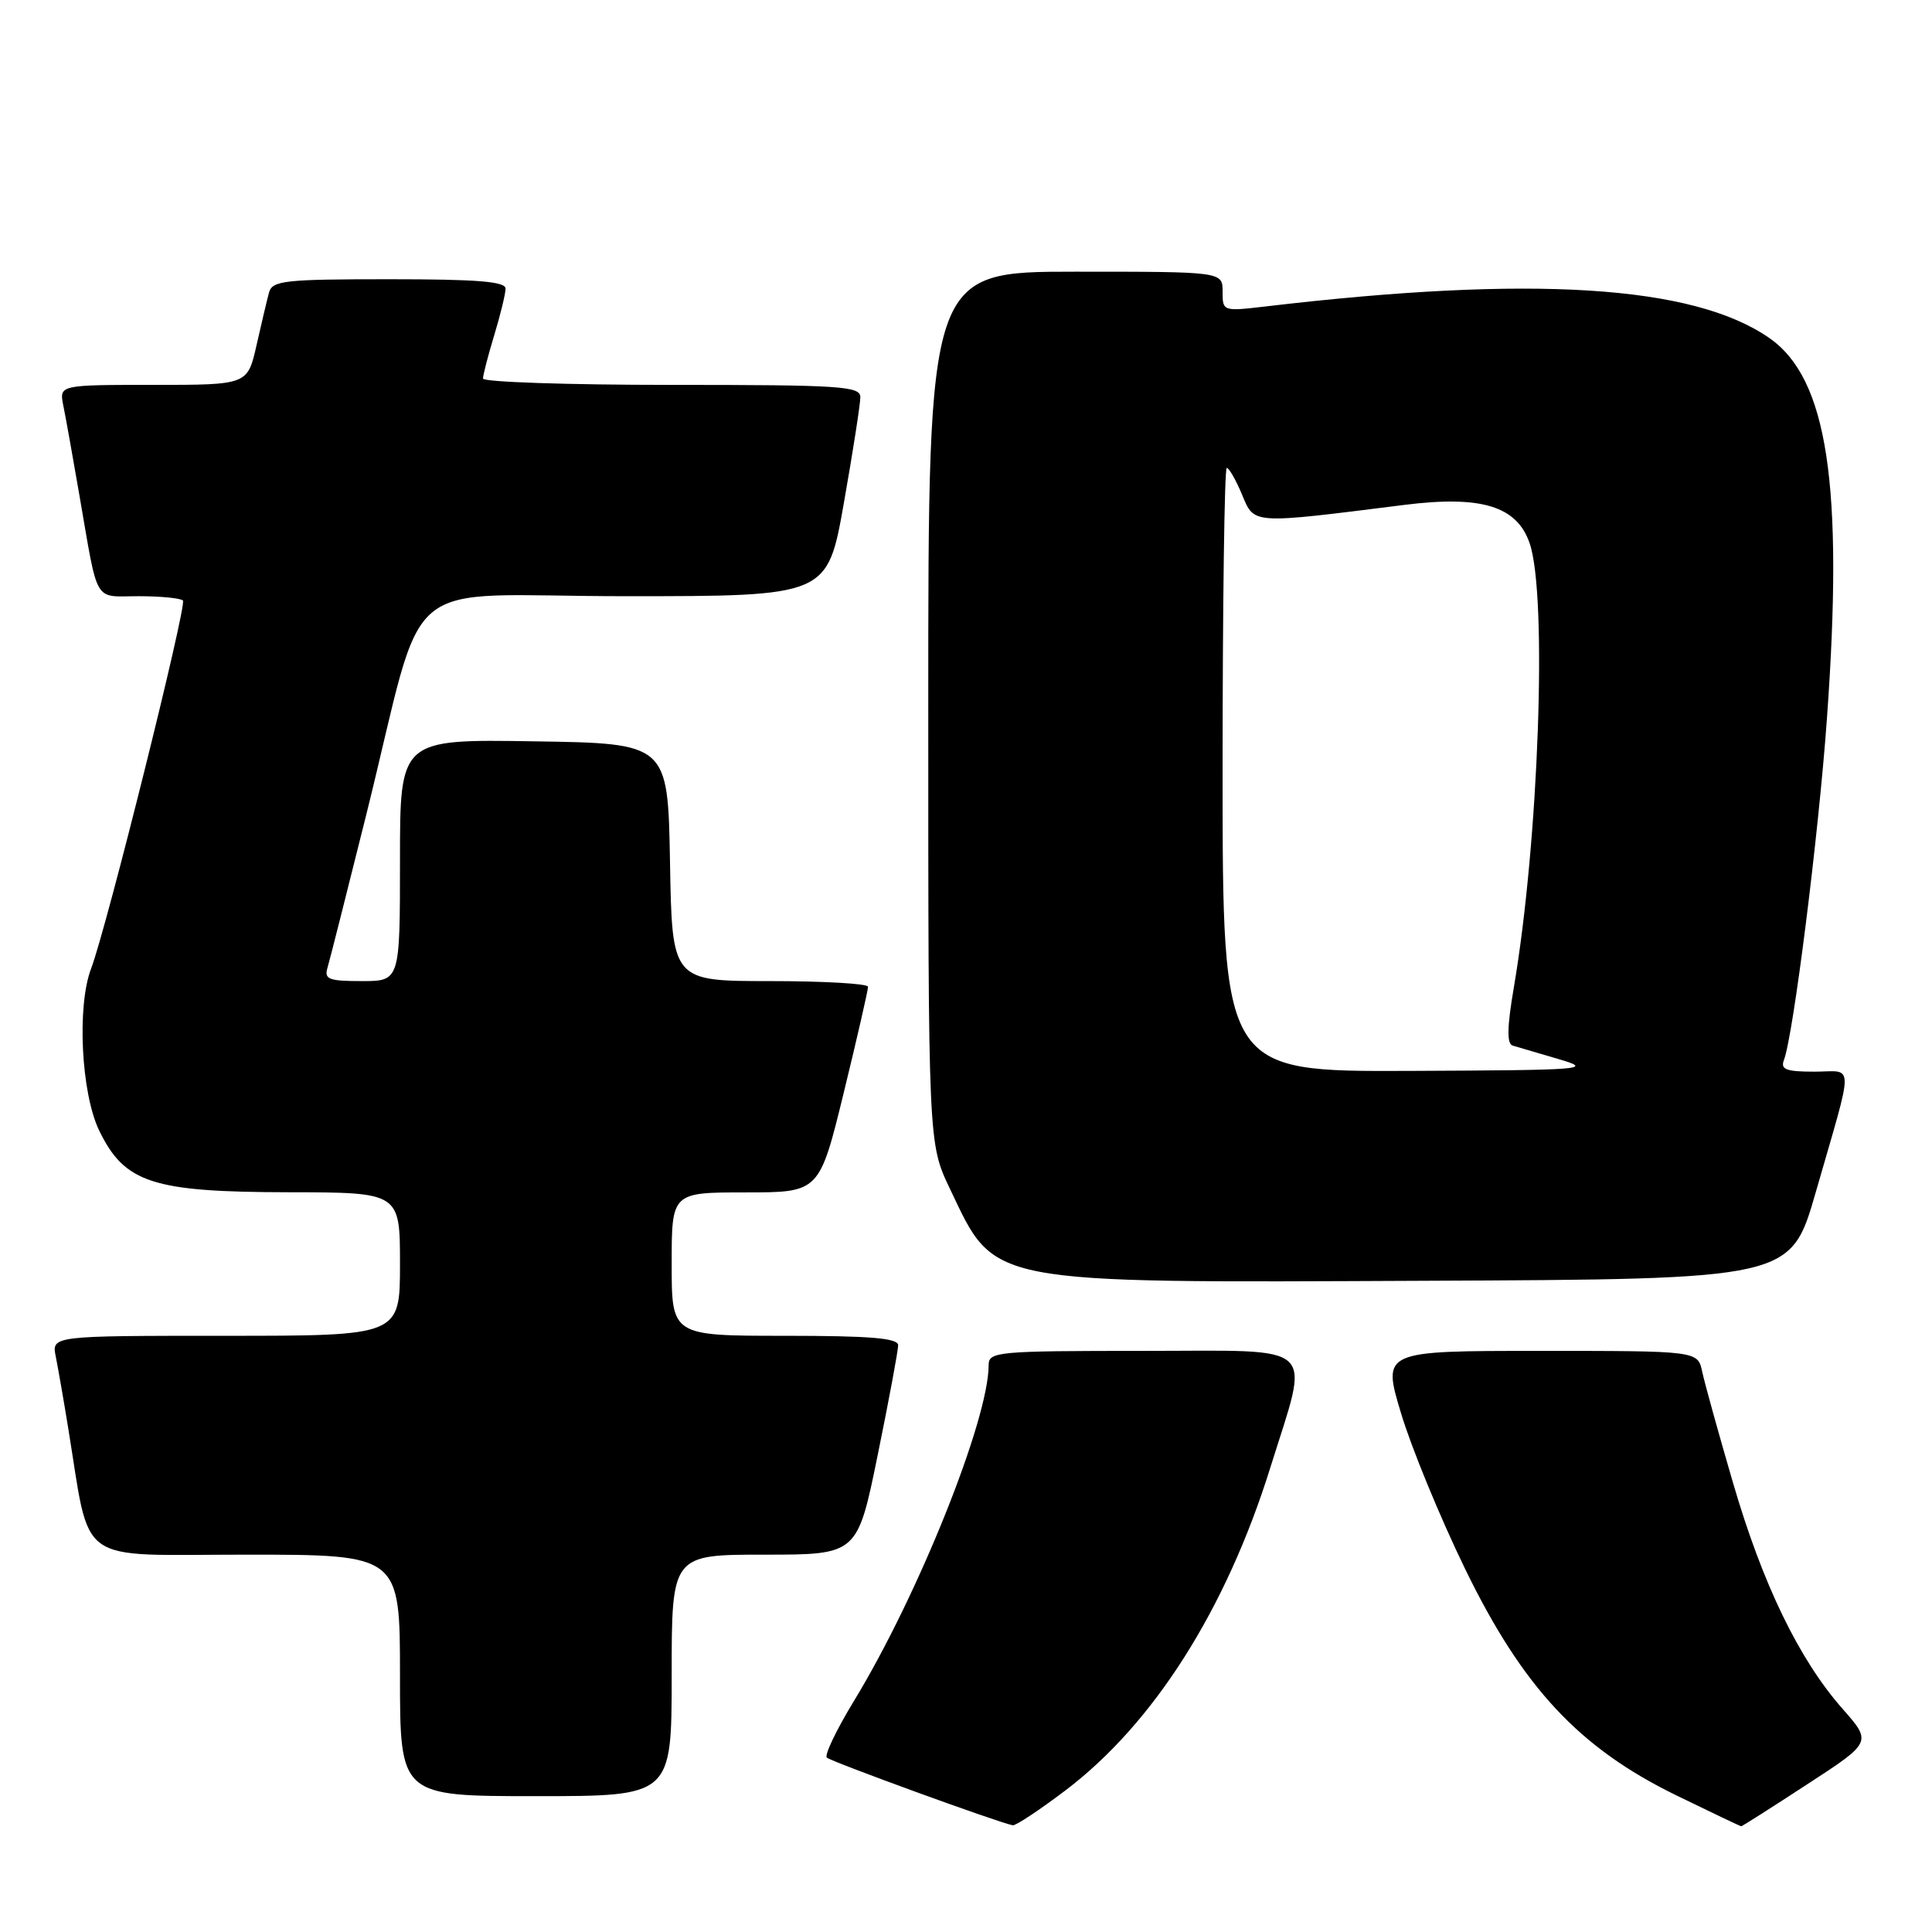 <?xml version="1.0" encoding="UTF-8" standalone="no"?>
<!DOCTYPE svg PUBLIC "-//W3C//DTD SVG 1.1//EN" "http://www.w3.org/Graphics/SVG/1.1/DTD/svg11.dtd" >
<svg xmlns="http://www.w3.org/2000/svg" xmlns:xlink="http://www.w3.org/1999/xlink" version="1.1" viewBox="0 0 256 256">
 <g >
 <path fill="currentColor"
d=" M 141.16 237.25 C 152.85 228.40 162.45 213.28 168.32 194.48 C 173.58 177.61 175.08 179.00 151.61 179.00 C 132.07 179.00 131.00 179.10 131.00 180.89 C 131.00 188.12 121.65 211.44 113.15 225.39 C 110.84 229.18 109.22 232.56 109.56 232.89 C 110.07 233.41 132.23 241.48 134.19 241.86 C 134.57 241.94 137.71 239.86 141.16 237.25 Z  M 239.48 236.42 C 248.04 230.85 248.04 230.85 244.14 226.42 C 238.38 219.88 233.56 209.93 229.63 196.47 C 227.71 189.89 225.87 183.26 225.55 181.75 C 224.96 179.00 224.96 179.00 204.06 179.00 C 183.16 179.00 183.16 179.00 185.64 187.25 C 187.00 191.79 190.81 201.05 194.11 207.84 C 201.77 223.60 209.23 231.60 222.11 237.89 C 226.73 240.14 230.60 241.99 230.72 241.99 C 230.83 242.00 234.78 239.49 239.48 236.42 Z  M 89.00 222.00 C 89.00 206.00 89.00 206.00 101.30 206.00 C 113.61 206.00 113.61 206.00 116.31 192.75 C 117.80 185.46 119.01 178.94 119.01 178.25 C 119.00 177.31 115.33 177.00 104.00 177.00 C 89.00 177.00 89.00 177.00 89.00 167.50 C 89.00 158.00 89.00 158.00 98.79 158.00 C 108.57 158.00 108.57 158.00 111.81 144.75 C 113.59 137.46 115.03 131.16 115.02 130.75 C 115.01 130.34 109.16 130.00 102.03 130.00 C 89.05 130.00 89.05 130.00 88.78 114.25 C 88.50 98.50 88.50 98.50 70.75 98.23 C 53.00 97.95 53.00 97.95 53.00 113.98 C 53.00 130.00 53.00 130.00 47.93 130.00 C 43.57 130.00 42.94 129.76 43.39 128.25 C 43.68 127.29 45.98 118.17 48.52 108.00 C 56.69 75.14 52.11 79.00 82.89 79.00 C 109.64 79.00 109.64 79.00 111.82 66.63 C 113.02 59.83 114.00 53.53 114.00 52.63 C 114.00 51.17 111.46 51.00 89.00 51.00 C 75.25 51.00 64.00 50.62 64.00 50.16 C 64.00 49.70 64.67 47.11 65.49 44.41 C 66.31 41.71 66.98 38.94 66.99 38.25 C 67.00 37.30 63.25 37.00 51.57 37.00 C 37.72 37.00 36.09 37.18 35.65 38.75 C 35.39 39.71 34.64 42.86 33.99 45.75 C 32.80 51.00 32.80 51.00 20.32 51.00 C 7.84 51.00 7.84 51.00 8.39 53.75 C 8.70 55.26 9.65 60.55 10.50 65.50 C 13.07 80.31 12.31 79.00 18.35 79.00 C 21.28 79.00 23.92 79.26 24.24 79.57 C 24.80 80.14 14.12 122.96 12.08 128.32 C 10.17 133.30 10.75 144.84 13.14 149.80 C 16.51 156.75 20.19 157.95 38.25 157.98 C 53.00 158.00 53.00 158.00 53.00 167.50 C 53.00 177.00 53.00 177.00 29.92 177.00 C 6.84 177.00 6.84 177.00 7.39 179.75 C 7.69 181.26 8.42 185.43 9.00 189.00 C 12.08 207.73 9.68 206.00 32.57 206.00 C 53.00 206.00 53.00 206.00 53.00 222.00 C 53.00 238.00 53.00 238.00 71.00 238.00 C 89.00 238.00 89.00 238.00 89.00 222.00 Z  M 240.59 158.00 C 245.73 140.12 245.75 142.00 240.41 142.00 C 236.66 142.00 235.90 141.71 236.38 140.46 C 237.62 137.21 240.96 110.76 242.08 95.19 C 244.31 64.25 242.17 50.14 234.43 44.78 C 224.33 37.77 203.01 36.44 167.75 40.60 C 162.03 41.27 162.00 41.26 162.00 38.64 C 162.00 36.00 162.00 36.00 142.50 36.00 C 123.00 36.00 123.00 36.00 123.00 93.75 C 123.00 151.50 123.00 151.50 125.86 157.50 C 131.96 170.30 130.25 169.97 188.89 169.71 C 237.28 169.50 237.28 169.50 240.59 158.00 Z  M 162.00 102.00 C 162.00 80.00 162.25 62.00 162.55 62.00 C 162.85 62.00 163.77 63.60 164.58 65.55 C 166.24 69.50 165.68 69.47 186.09 66.90 C 196.30 65.62 201.01 67.06 202.69 72.00 C 205.06 78.93 203.89 111.52 200.59 130.85 C 199.70 136.04 199.65 138.29 200.42 138.54 C 201.01 138.72 203.75 139.53 206.50 140.33 C 211.22 141.71 210.14 141.80 186.75 141.90 C 162.00 142.00 162.00 142.00 162.00 102.00 Z "/>
</g>
</svg>